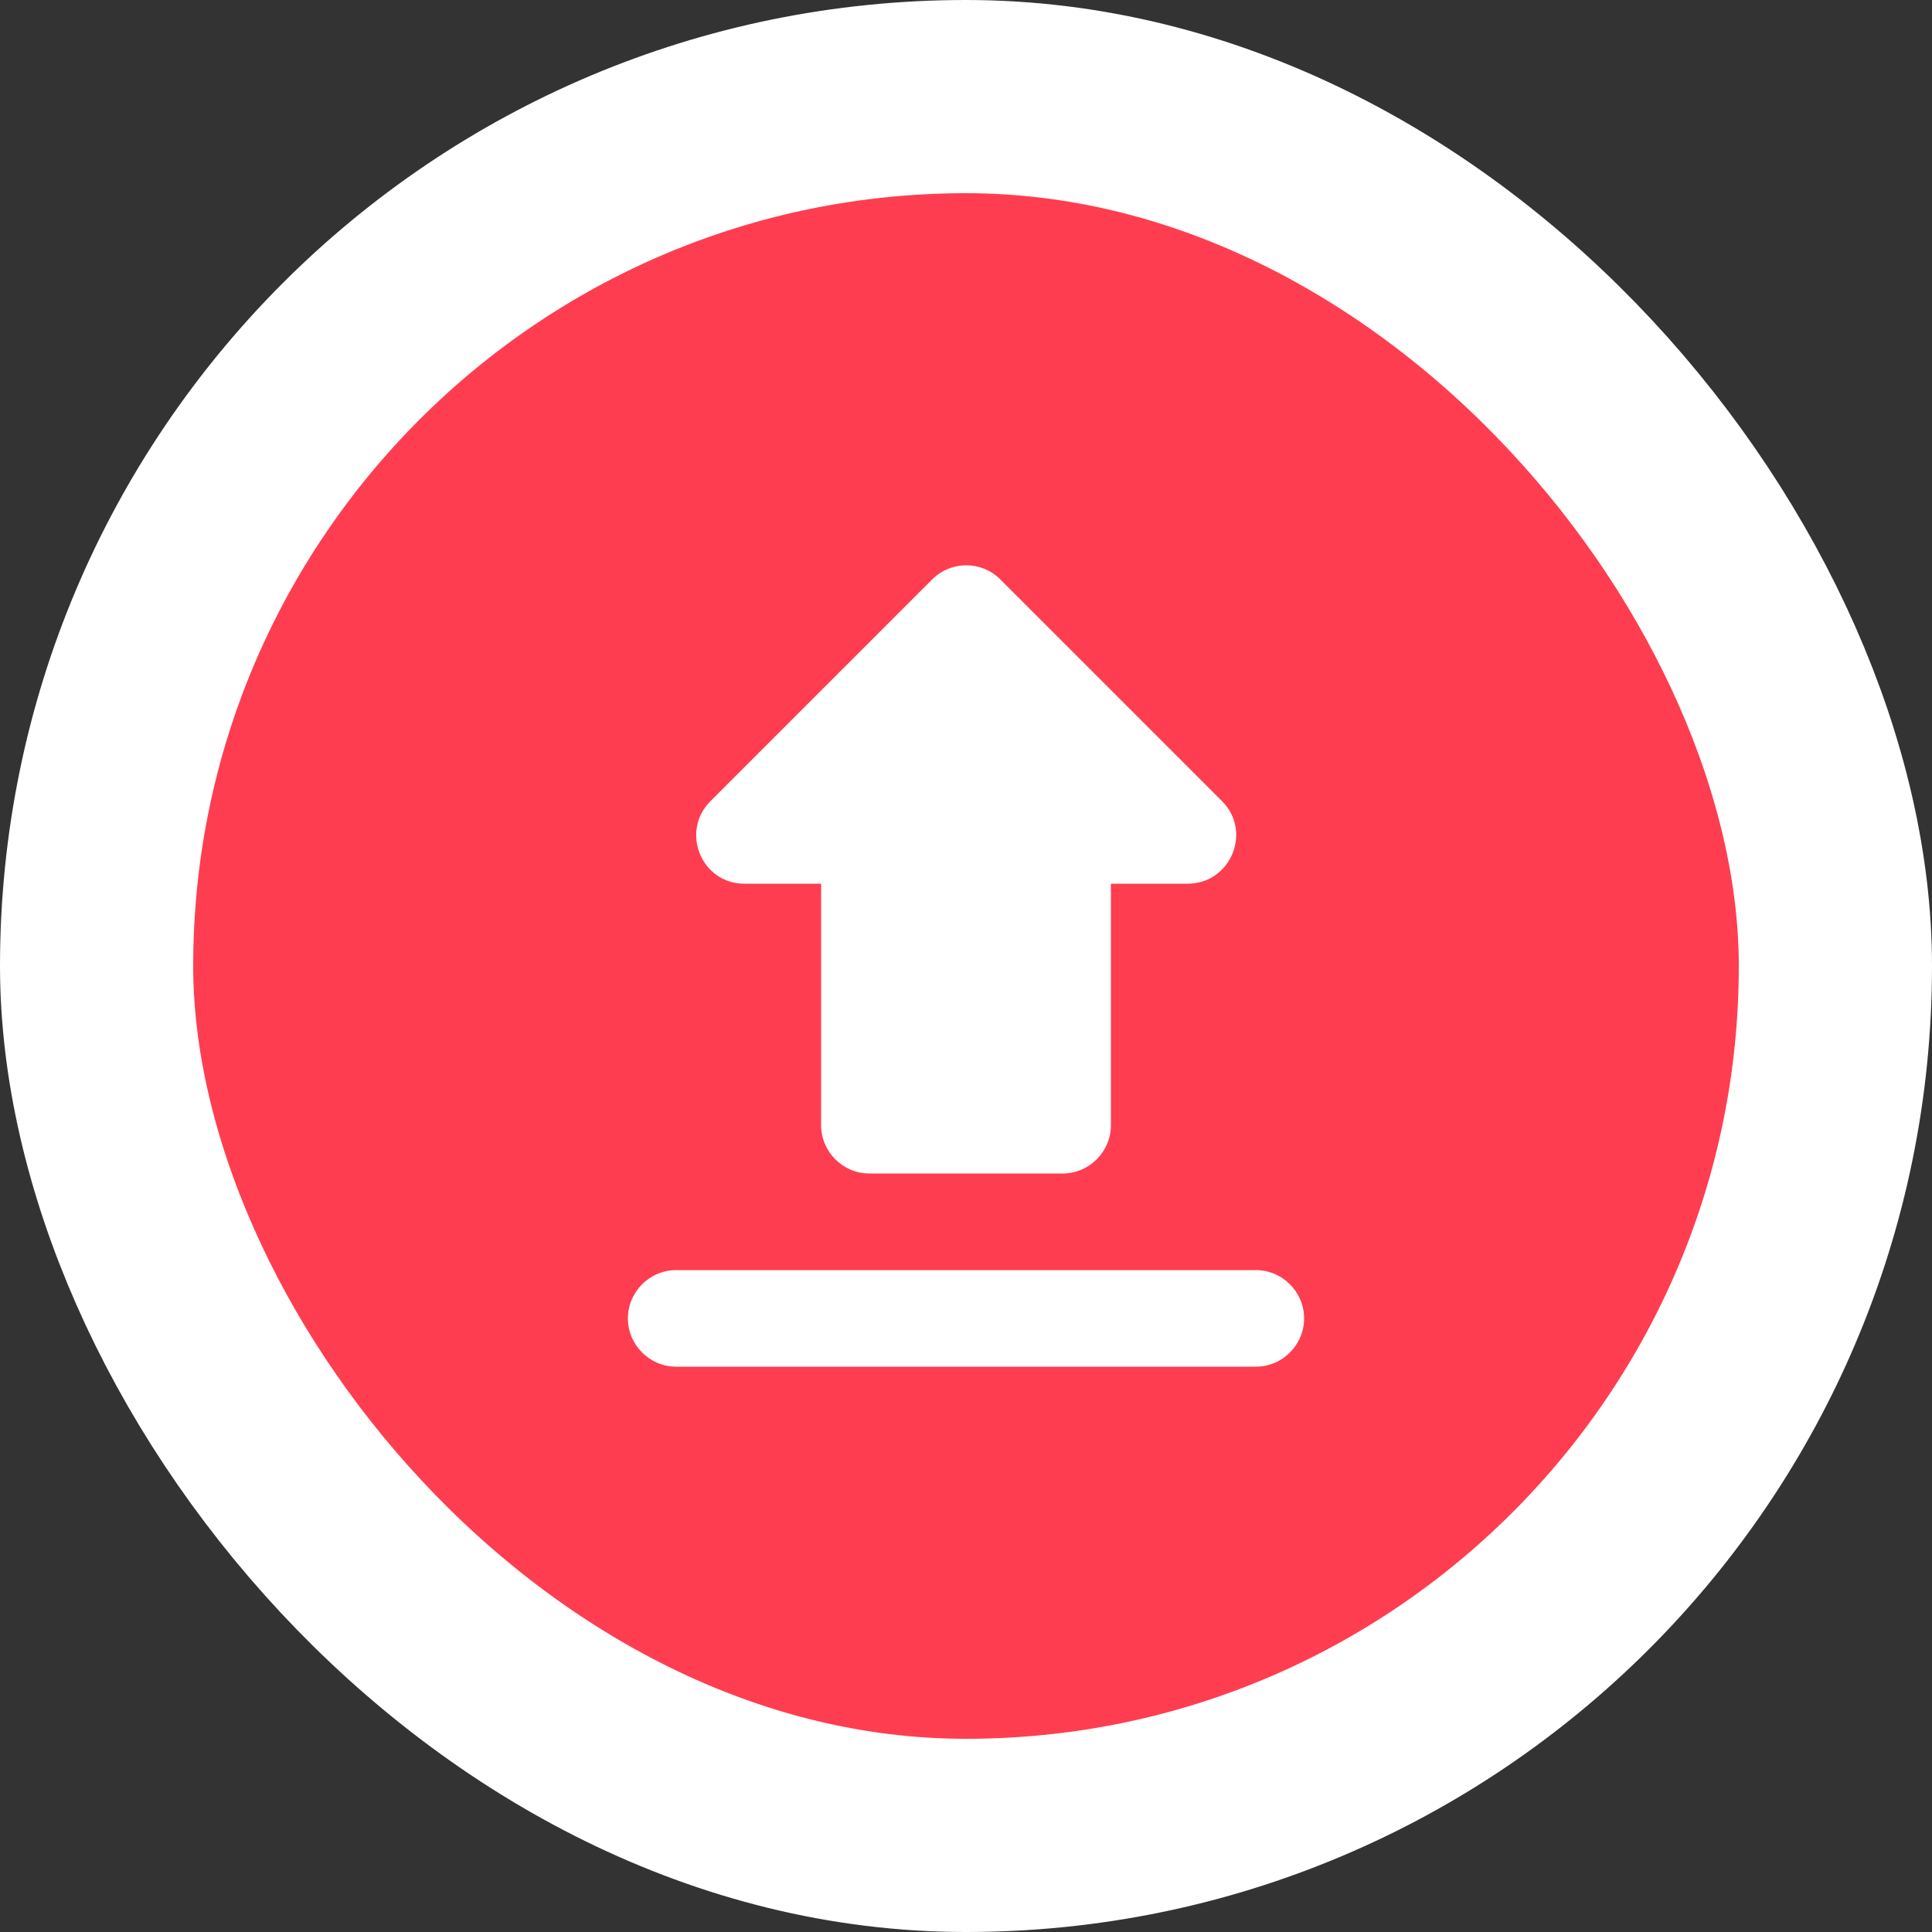 <svg width="20" height="20" viewBox="0 0 20 20" fill="none" xmlns="http://www.w3.org/2000/svg">
<rect x="0" y="0" width="20" height="20" fill="#333333" stroke="none"/>
<rect x="1" y="1" width="18" height="18" rx="9" fill="#FF3D50"/>
<path d="M9 12.148H11C11.275 12.148 11.5 11.923 11.5 11.648V9.148H12.295C12.74 9.148 12.965 8.608 12.65 8.293L10.355 5.998C10.16 5.803 9.845 5.803 9.65 5.998L7.355 8.293C7.04 8.608 7.26 9.148 7.705 9.148H8.5V11.648C8.5 11.923 8.725 12.148 9 12.148ZM7 13.148H13C13.275 13.148 13.5 13.373 13.5 13.648C13.5 13.923 13.275 14.148 13 14.148H7C6.725 14.148 6.5 13.923 6.5 13.648C6.5 13.373 6.725 13.148 7 13.148Z" fill="white"/>
<rect x="1" y="1" width="18" height="18" rx="9" stroke="white" stroke-width="2"/>
</svg>
